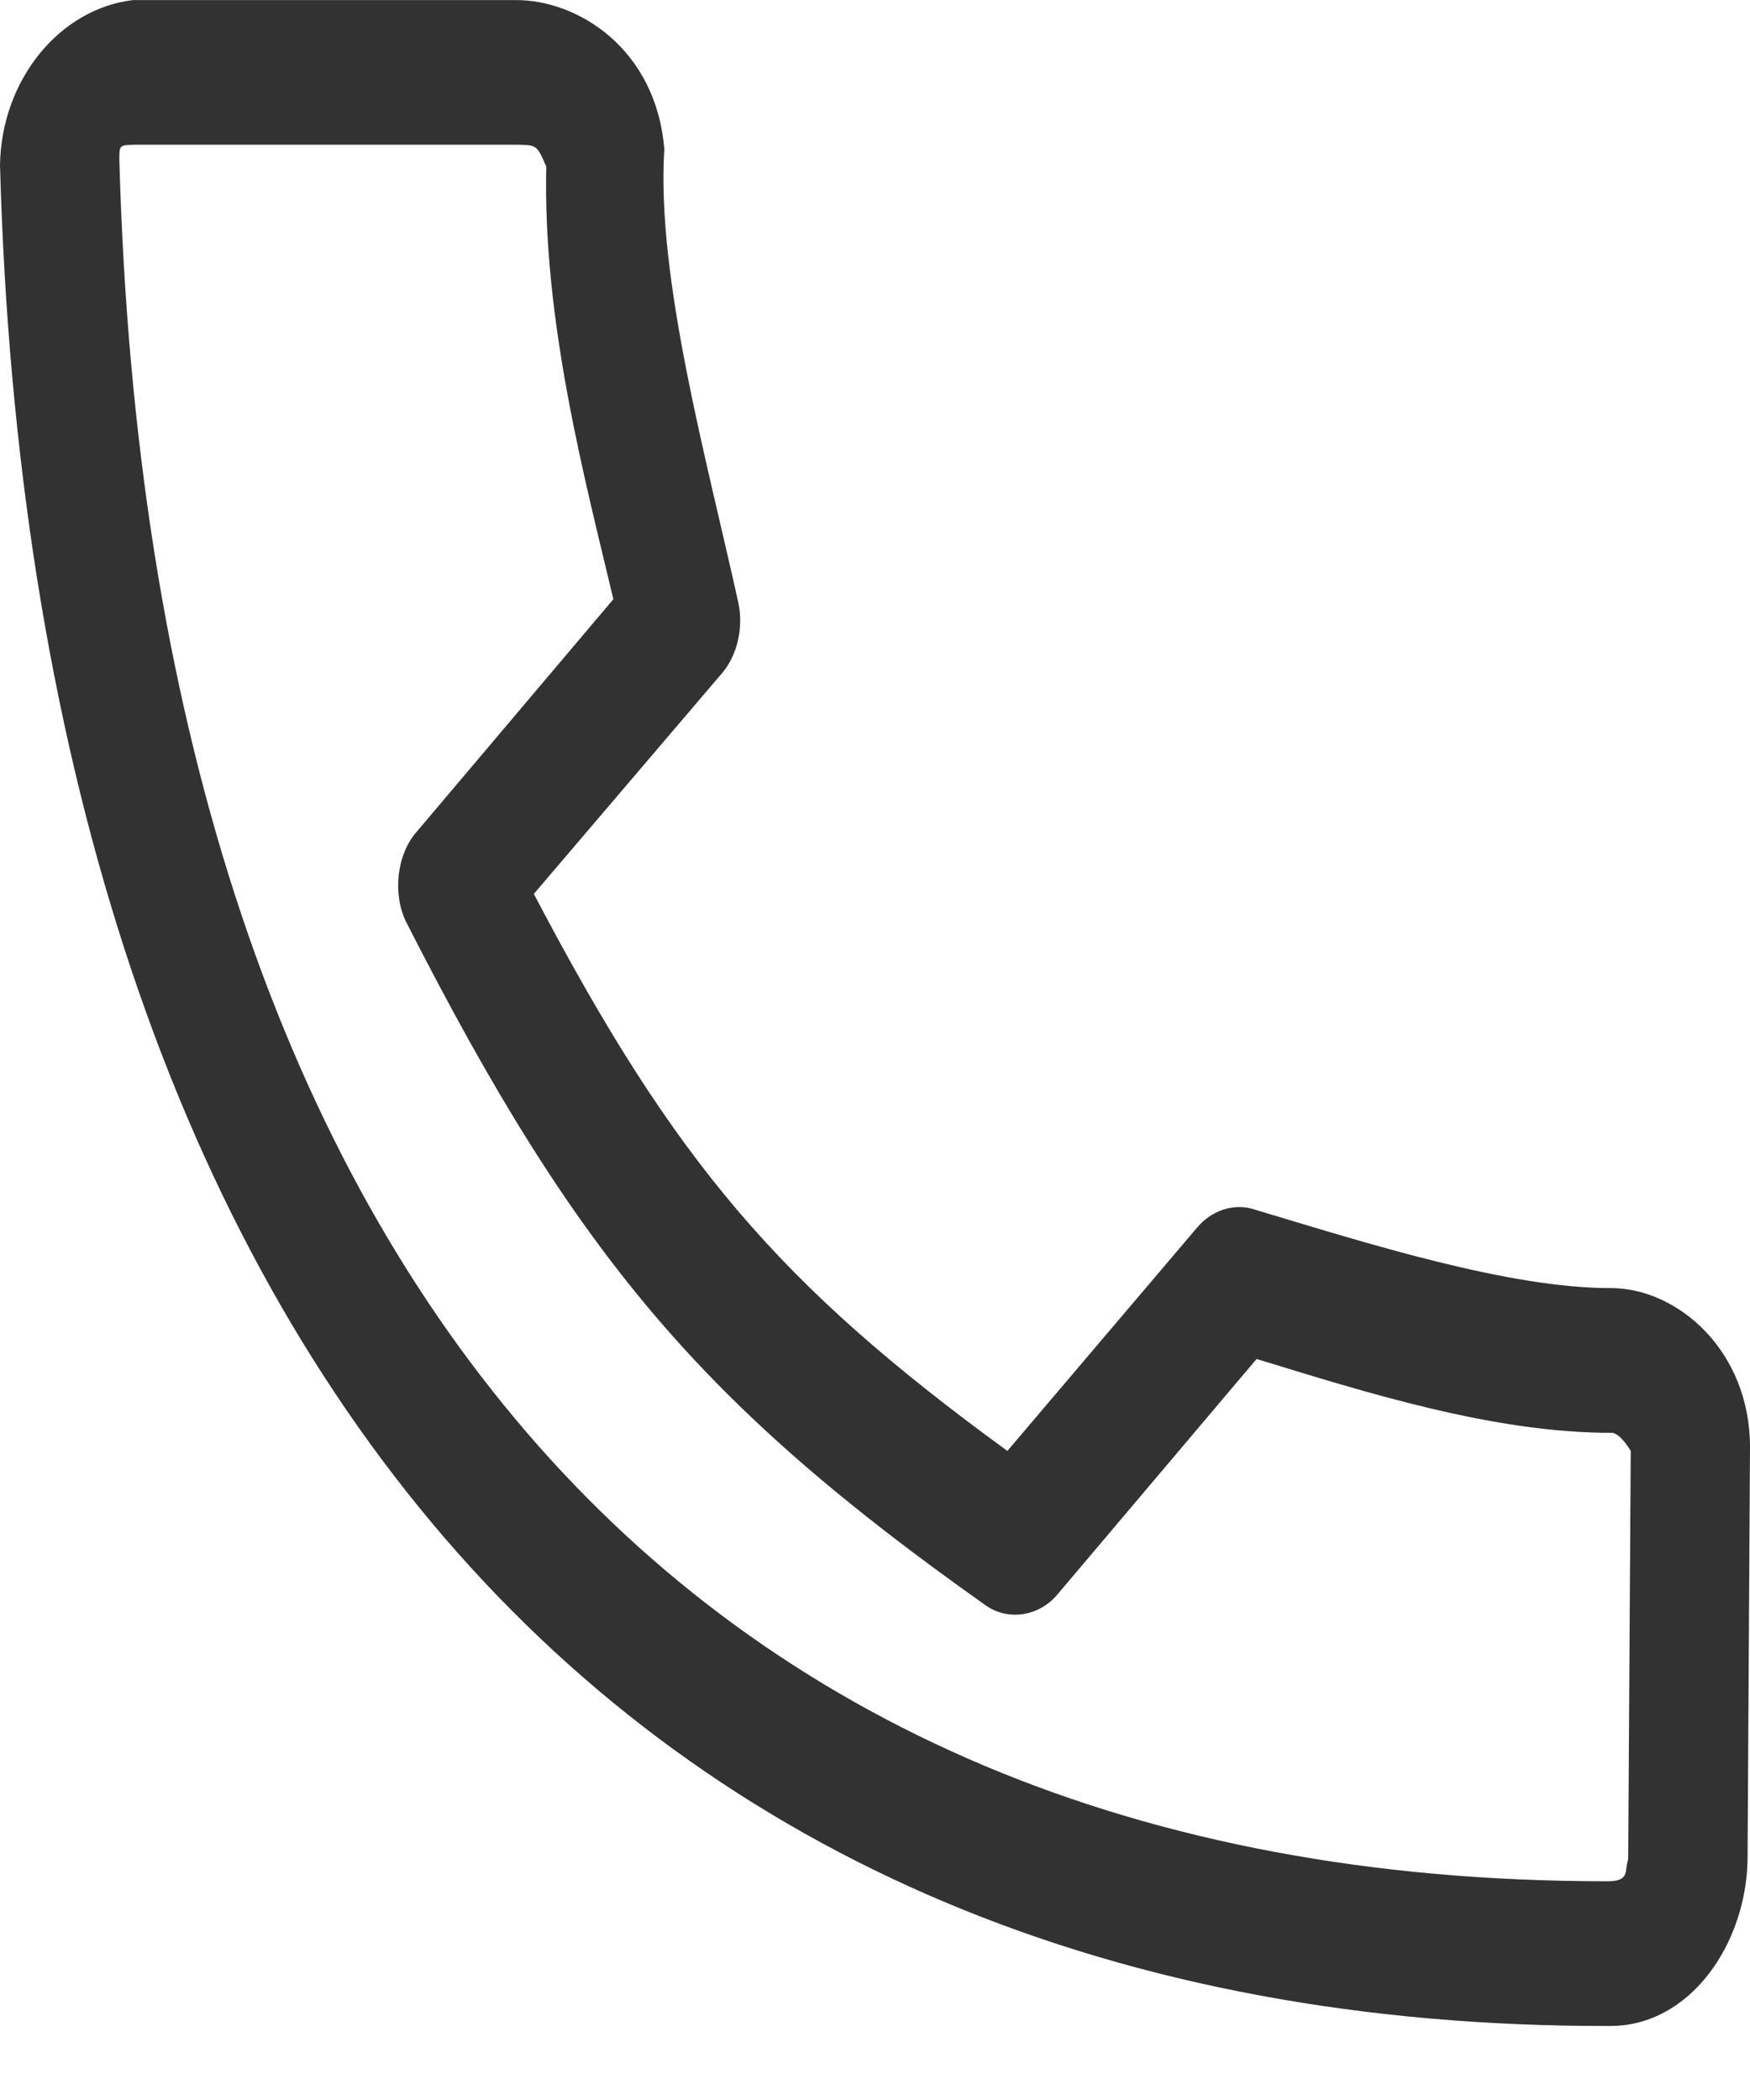 <svg width="20" height="24" viewBox="0 0 20 24" fill="none" xmlns="http://www.w3.org/2000/svg">
<path d="M1.527 0C0.689 0.095 0.016 0.904 0 1.886C0.183 8.543 1.921 13.902 5.078 17.572C8.236 21.242 12.768 23.166 18.395 23.154C19.318 23.159 19.954 22.213 19.972 21.259C19.981 19.686 19.991 18.109 20 16.539C20 15.441 19.18 14.729 18.423 14.721C17.258 14.727 15.633 14.213 14.318 13.817C14.094 13.751 13.843 13.835 13.679 14.032L11.513 16.582C8.903 14.681 7.708 13.281 6.101 10.216L8.252 7.693C8.427 7.489 8.5 7.167 8.437 6.883C8.083 5.274 7.499 3.178 7.592 1.706C7.5 0.557 6.601 -0.006 5.887 0.001H1.527L1.527 0ZM1.534 1.654H5.917C6.137 1.659 6.137 1.659 6.243 1.904C6.203 3.678 6.683 5.47 7.01 6.848L4.752 9.518C4.532 9.777 4.485 10.226 4.645 10.543C6.588 14.362 8.029 16.057 11.265 18.347C11.519 18.526 11.87 18.475 12.081 18.227L14.361 15.531C15.598 15.91 17.081 16.381 18.431 16.375C18.529 16.397 18.625 16.565 18.637 16.581L18.608 21.25C18.561 21.385 18.637 21.505 18.353 21.5C13.003 21.5 8.875 19.689 6.023 16.375C3.163 13.051 1.538 8.167 1.364 1.827C1.364 1.659 1.364 1.659 1.534 1.654L1.534 1.654Z" fill="#323232"/>
</svg>
